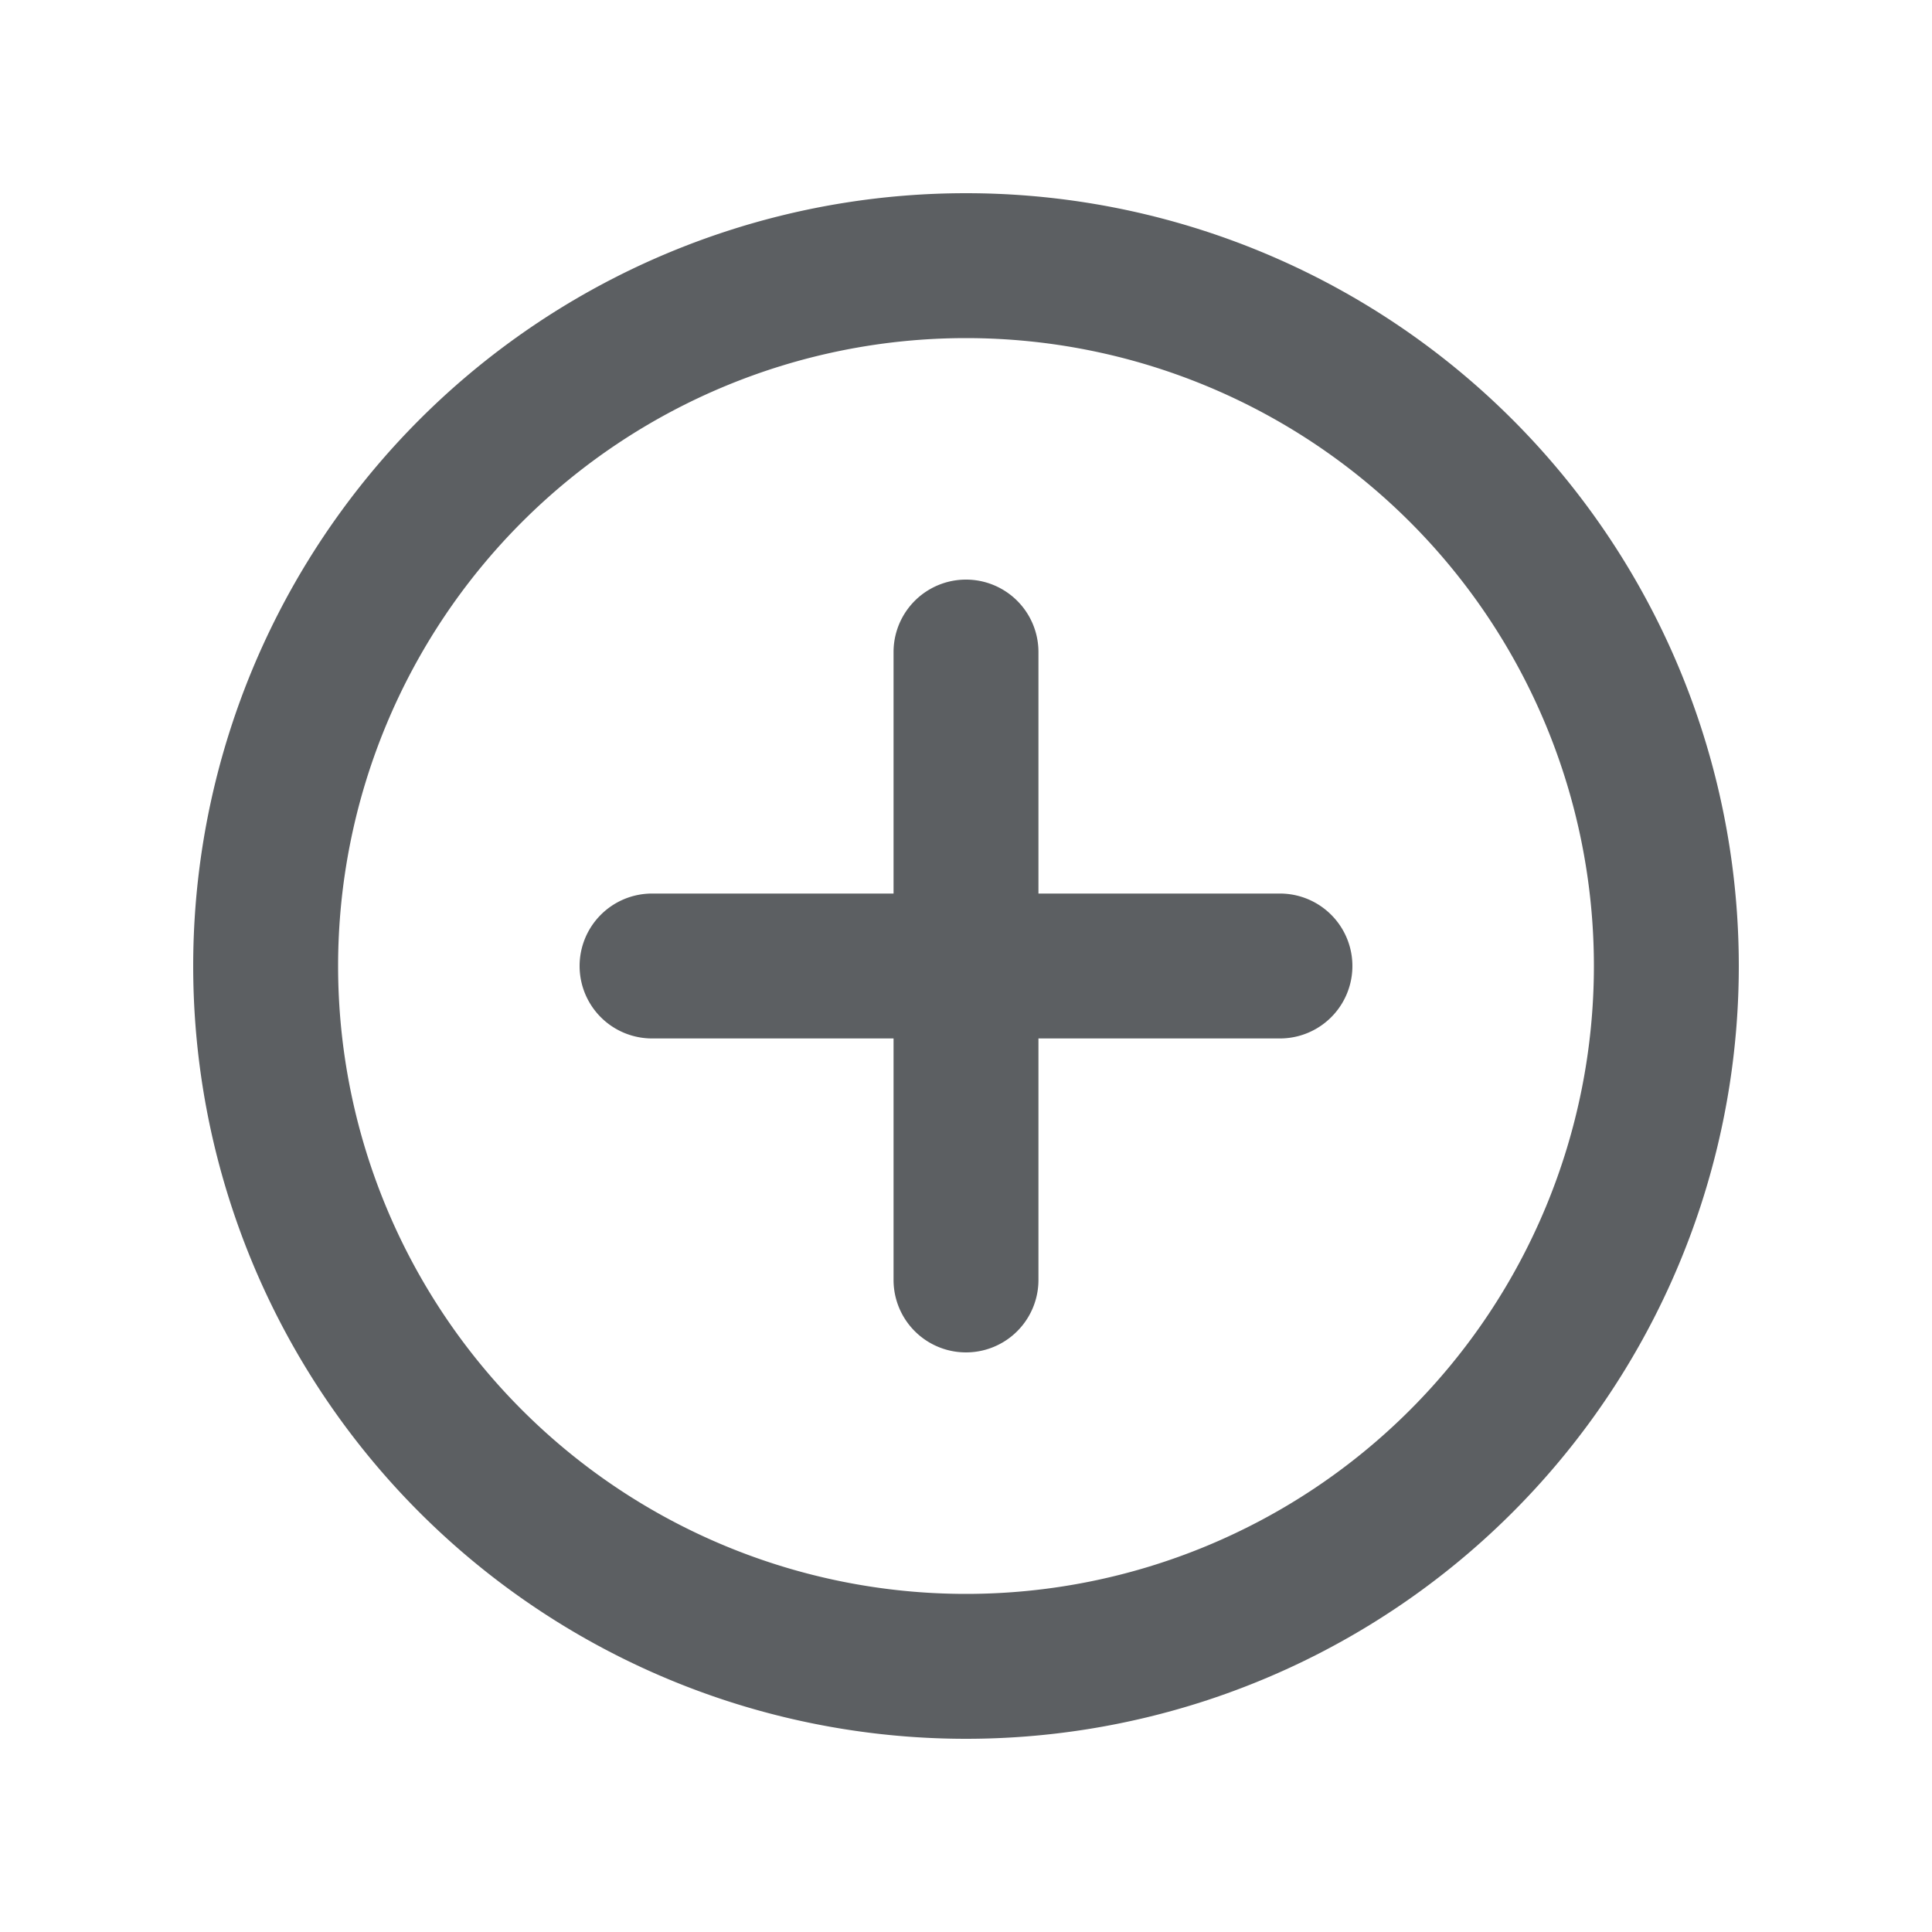 <svg viewBox="0 0 20 20" xmlns="http://www.w3.org/2000/svg"><path d="M6 10a.75.75 0 0 1 .75-.75h2.5v-2.5a.75.75 0 0 1 1.5 0v2.5h2.5a.75.75 0 0 1 0 1.5h-2.5v2.5a.75.75 0 0 1-1.5 0v-2.5h-2.5a.75.75 0 0 1-.75-.75Z" fill="#5C5F62"/><path fill-rule="evenodd" d="M10 18a8 8 0 1 0 0-16 8 8 0 0 0 0 16Zm0-1.5a6.5 6.5 0 1 0 0-13 6.5 6.5 0 0 0 0 13Z" fill="#5C5F62"/></svg>